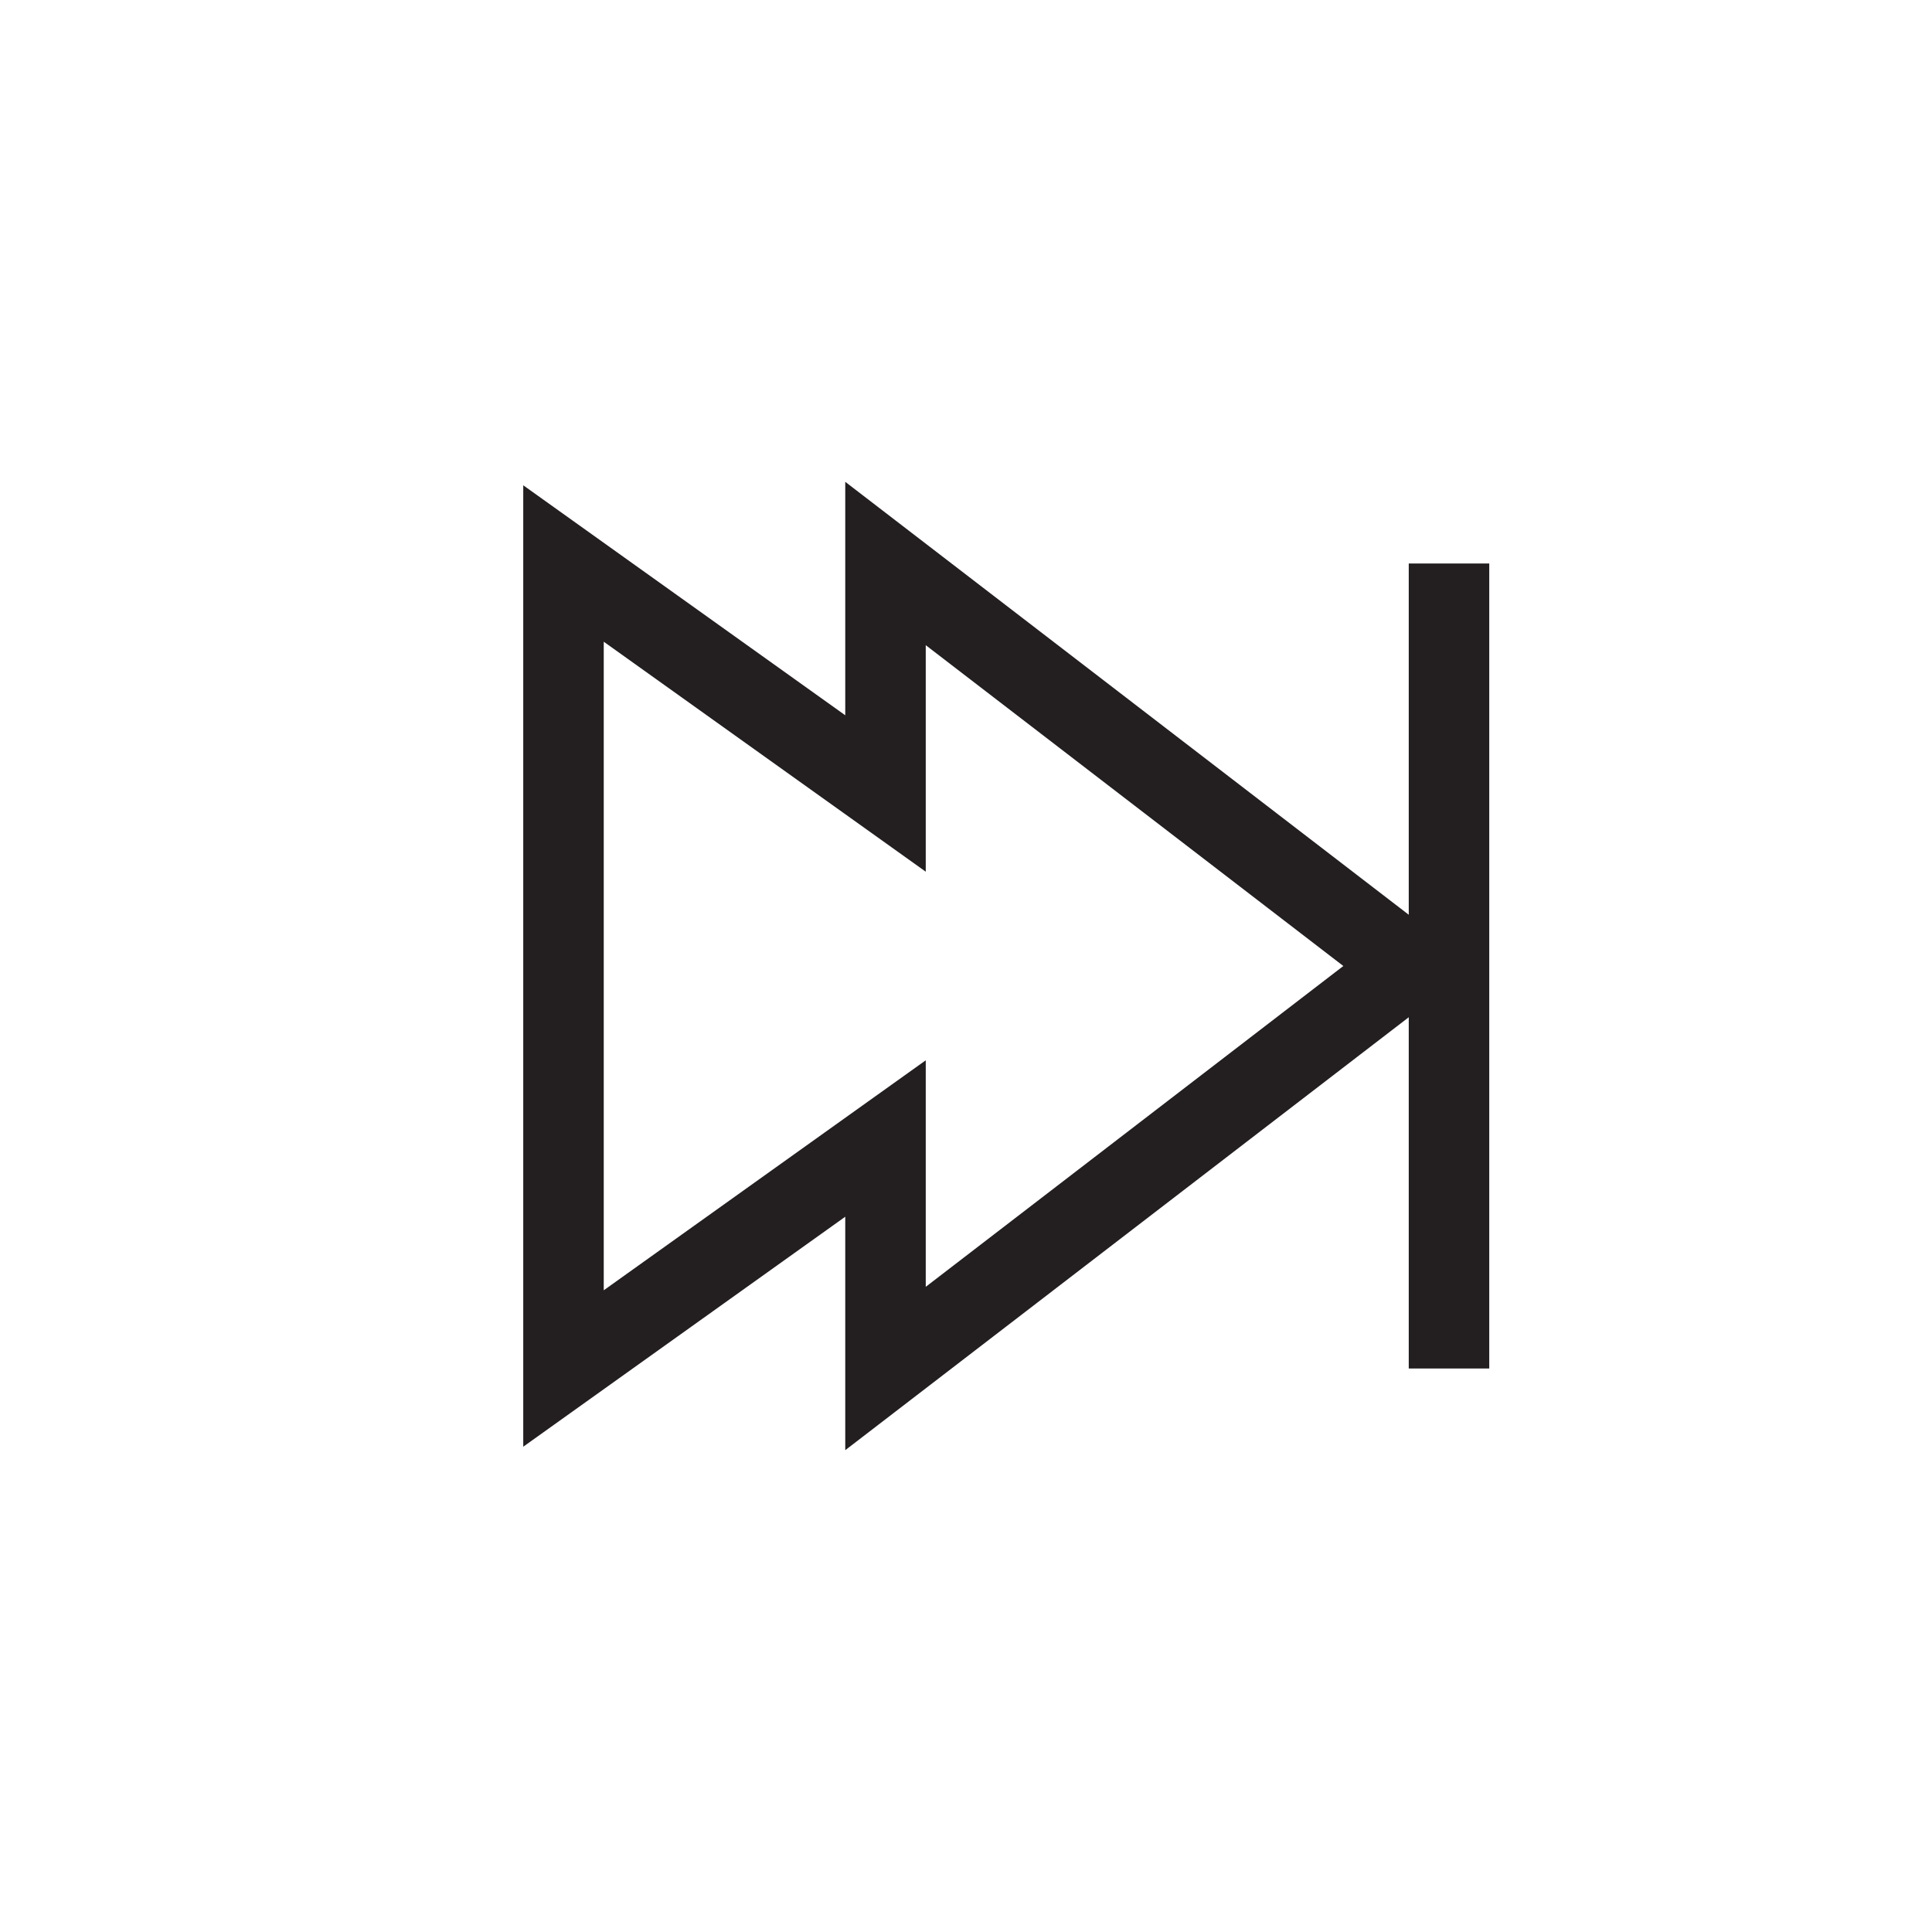 <?xml version="1.0" encoding="utf-8"?>
<!-- Generator: Adobe Illustrator 19.1.0, SVG Export Plug-In . SVG Version: 6.00 Build 0)  -->
<svg version="1.1" id="XMLID_48_" xmlns="http://www.w3.org/2000/svg" xmlns:xlink="http://www.w3.org/1999/xlink" x="0px" y="0px"
	 viewBox="0 0 48 48" enable-background="new 0 0 48 48" xml:space="preserve">
<g id="chapter-next">
	<rect id="_x2E_svg_266_" x="0" y="0" fill="none" width="48" height="48"/>
	<polygon fill="none" stroke="#231F20" stroke-width="2" stroke-miterlimit="10" points="35.016,24 22,14 22,19.714 14,14 14,34 
		22,28.286 22,34 	"/>
	<line fill="none" stroke="#231F20" stroke-width="2" stroke-miterlimit="10" x1="36" y1="14" x2="36" y2="34"/>
</g>
</svg>
